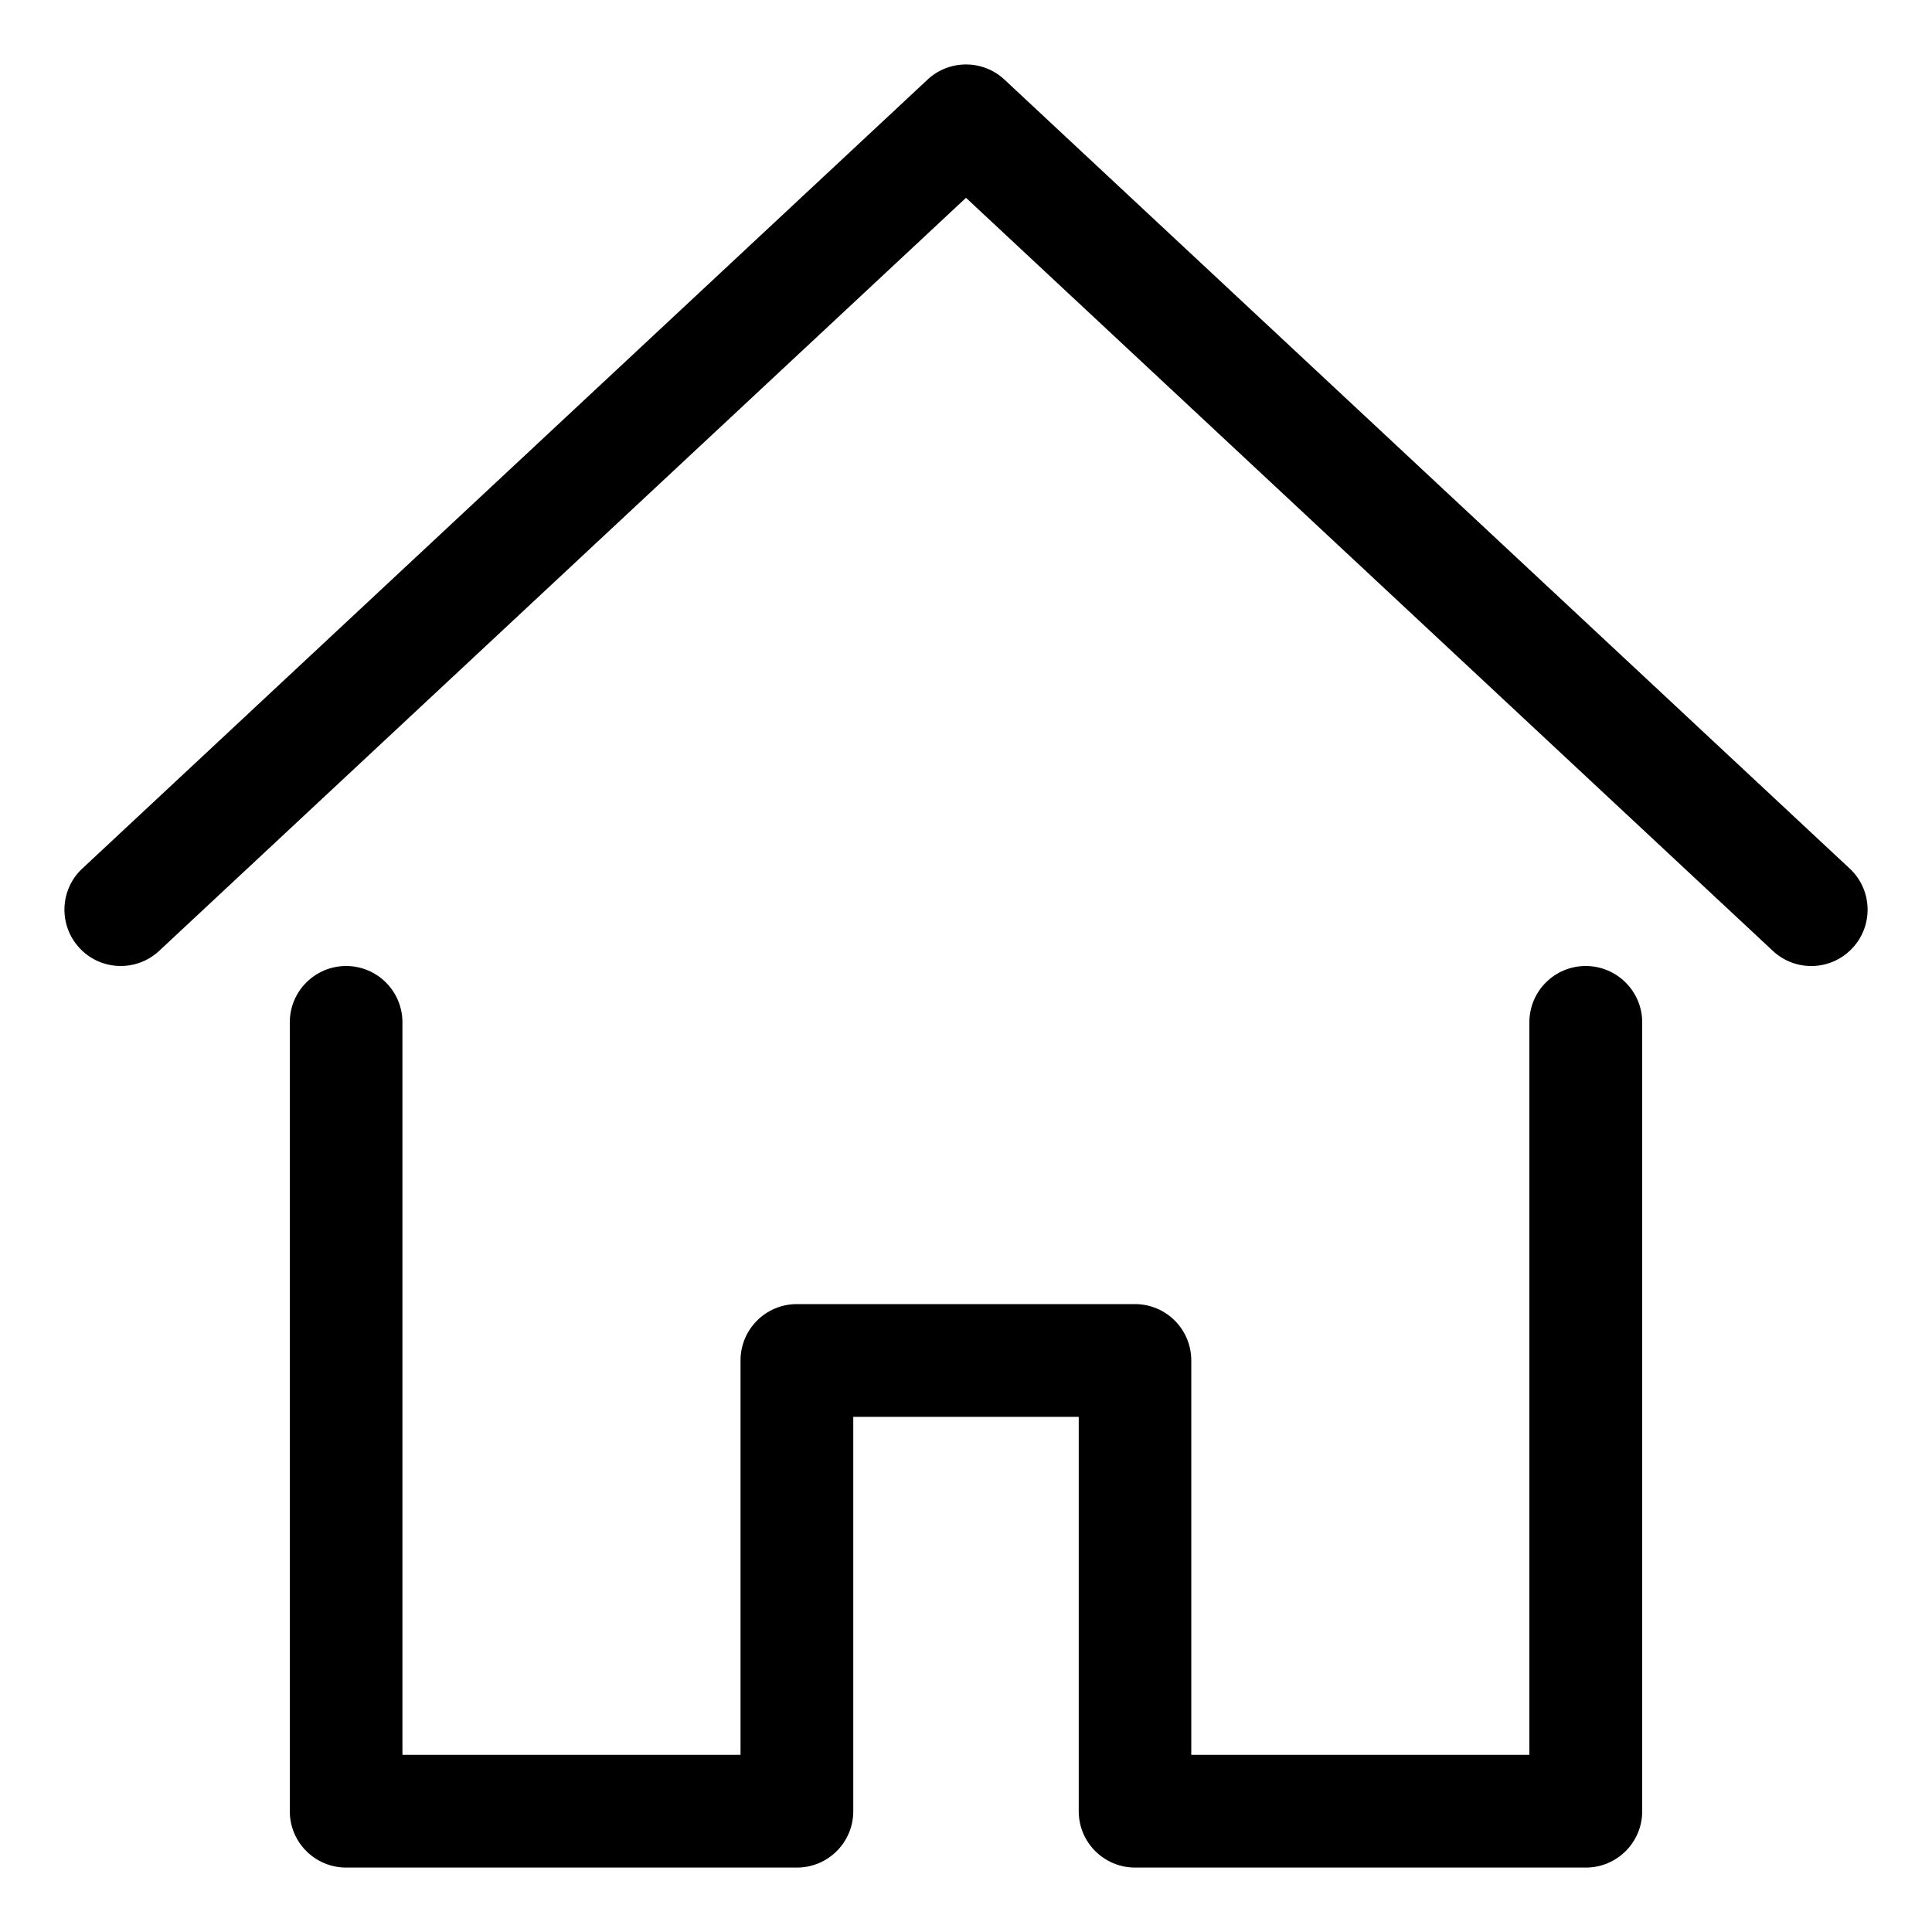 <svg viewBox="0 0 20 20" xmlns="http://www.w3.org/2000/svg"><path d="M10 2.048L1.648 9.843c-.236.22-.605.207-.824-.028-.22-.236-.207-.605.028-.824L9.602.824c.224-.209.572-.209.796 0l8.75 8.167c.236.22.248.589.028.824-.22.236-.589.248-.824.028L10 2.048zM8.833 14.667V18.75c0 .322-.261.583-.583.583H3.583C3.261 19.333 3 19.072 3 18.75v-8.167C3 10.261 3.261 10 3.583 10c.322 0 .583.261.583.583v7.583h3.5v-4.083c0-.322.261-.583.583-.583h3.5c.322 0 .583.261.583.583v4.083h3.5v-7.583c0-.322.261-.583.583-.583S17 10.261 17 10.583V18.75c0 .322-.261.583-.583.583H11.75c-.322 0-.583-.261-.583-.583v-4.083H8.833z"></path></svg>